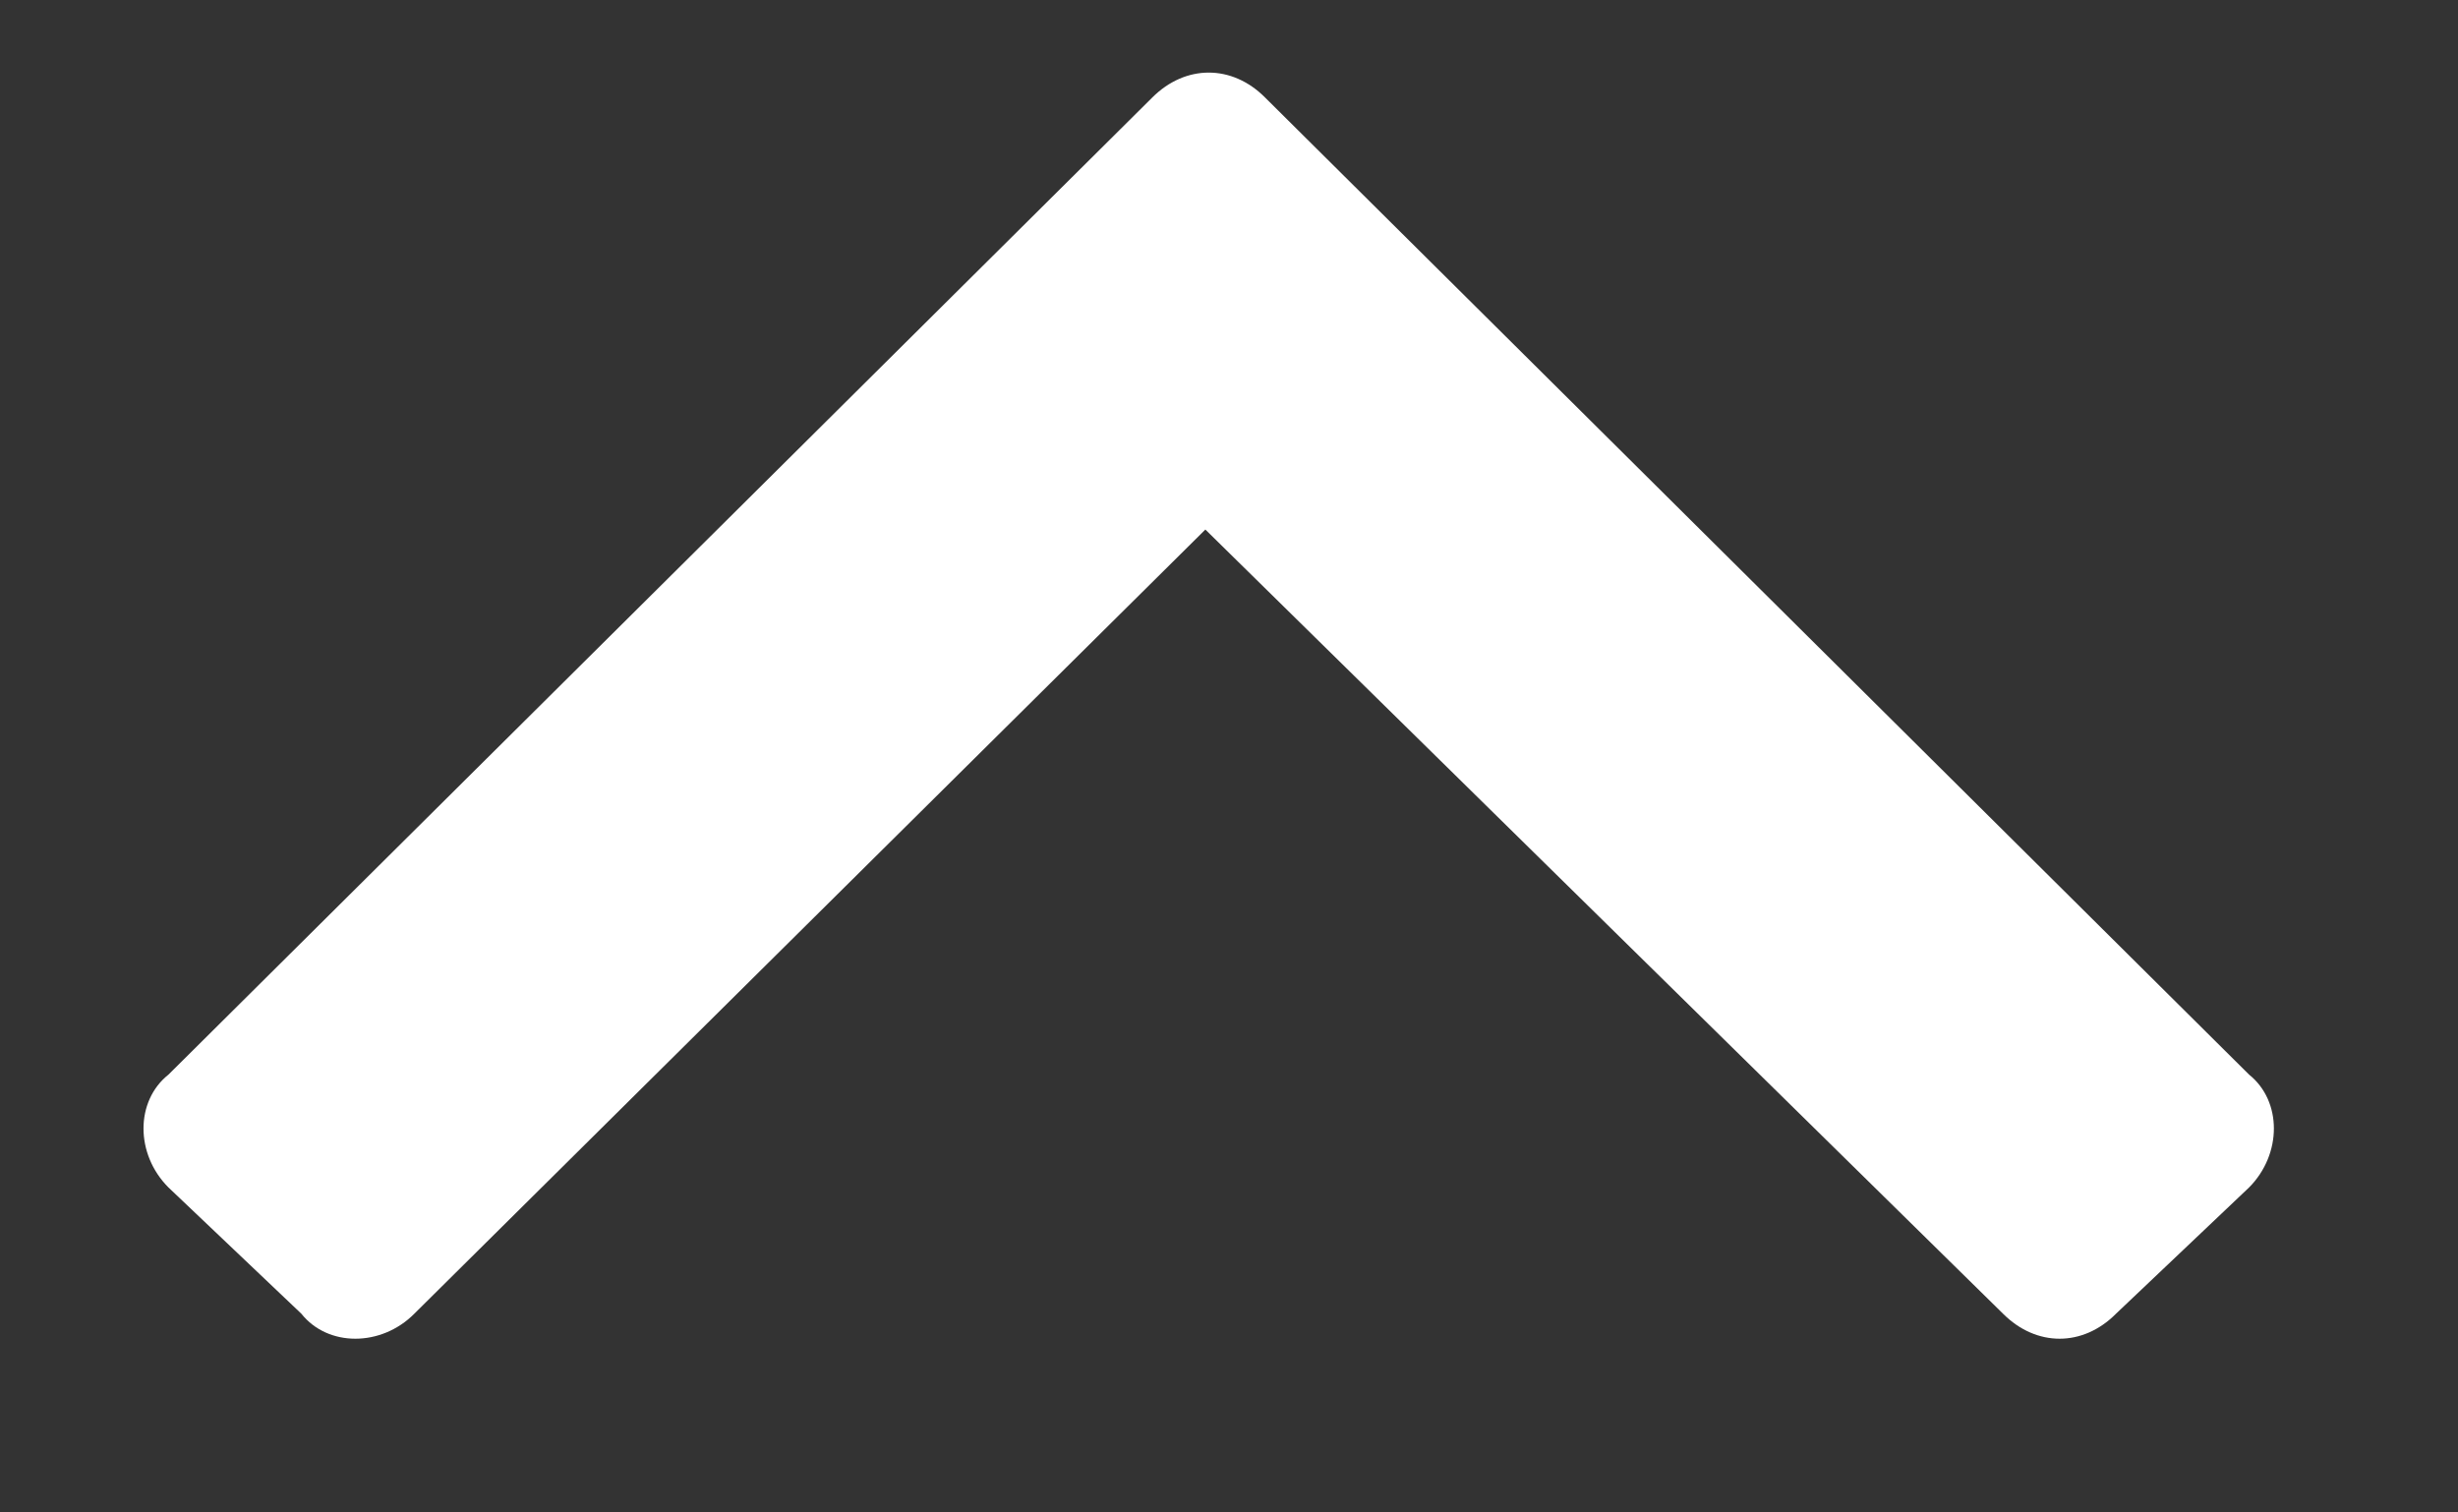 <svg width="13" height="8" viewBox="0 0 13 8" fill="none" xmlns="http://www.w3.org/2000/svg">
<rect x="0" y="0" width="13" height="8" fill="#333333" stroke="none"/>
<path d="M6.691 0.516L11.895 5.684C12.07 5.824 12.07 6.105 11.895 6.281L11.191 6.949C11.016 7.125 10.77 7.125 10.594 6.949L6.375 2.801L2.191 6.949C2.016 7.125 1.734 7.125 1.594 6.949L0.891 6.281C0.715 6.105 0.715 5.824 0.891 5.684L6.094 0.516C6.27 0.34 6.516 0.34 6.691 0.516Z" fill="white"/>
</svg>

